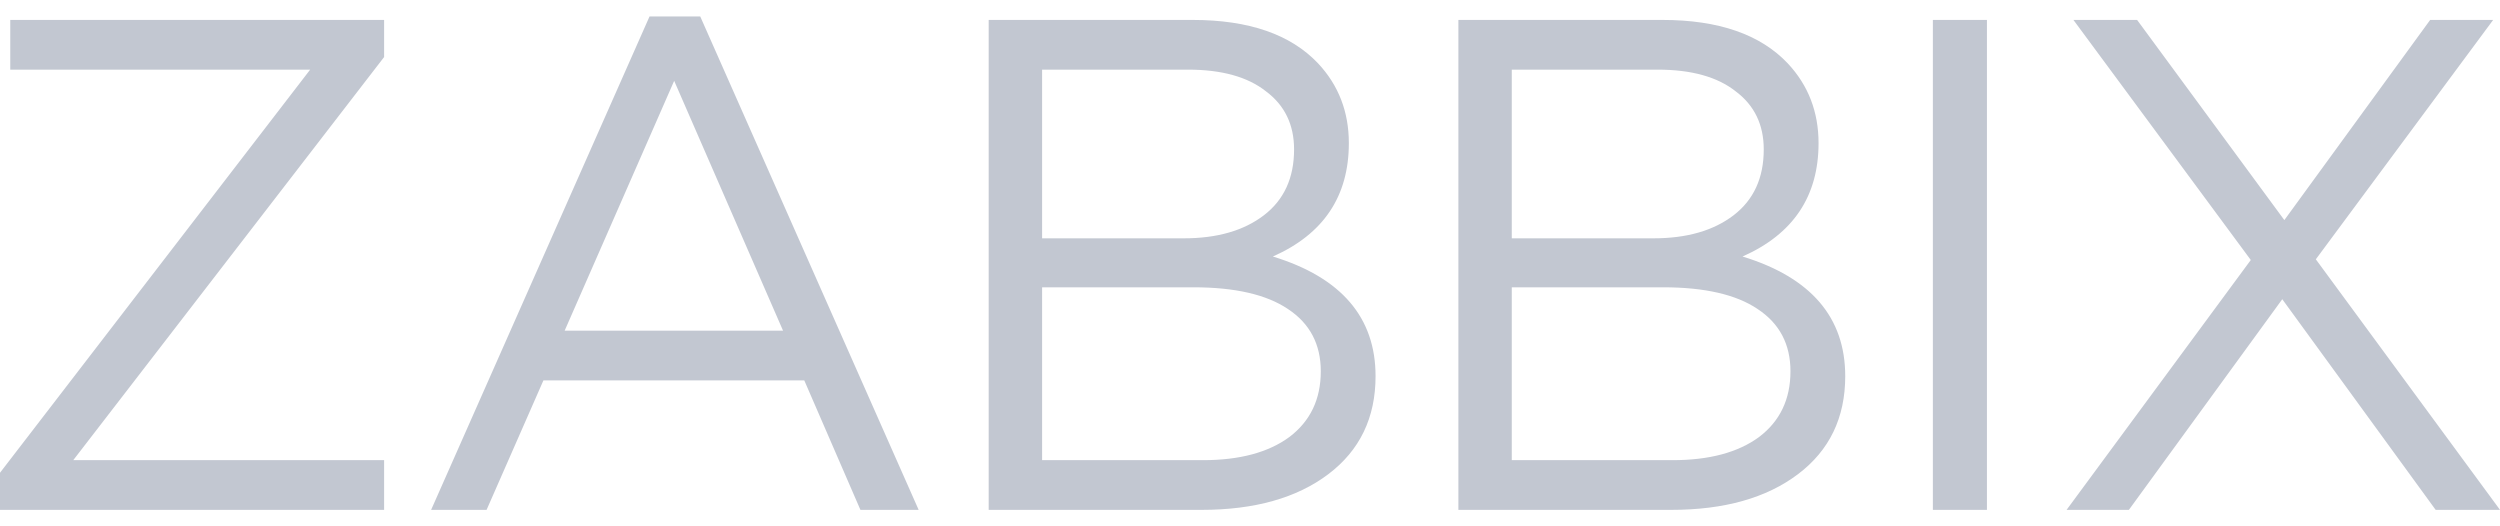 <svg width="76" height="16" viewBox="0 0 76 16" fill="none" xmlns="http://www.w3.org/2000/svg">
<path d="M0 15.5V14.372L9.429 2.117H0.312V0.606H11.677V1.734L2.227 13.989H11.677V15.5H0ZM13.106 15.5L19.746 0.5H21.287L27.927 15.5H26.157L24.45 11.564H16.52L14.792 15.5H13.106ZM17.165 10.053H23.805L20.495 2.457L17.165 10.053ZM30.056 15.5V0.606H36.259C37.966 0.606 39.236 1.046 40.069 1.926C40.693 2.592 41.005 3.401 41.005 4.351C41.005 5.968 40.235 7.117 38.695 7.798C40.776 8.436 41.817 9.649 41.817 11.436C41.817 12.699 41.338 13.691 40.381 14.415C39.423 15.138 38.14 15.5 36.53 15.5H30.056ZM31.68 7.245H35.989C37.002 7.245 37.813 7.011 38.424 6.543C39.035 6.074 39.34 5.408 39.34 4.543C39.34 3.791 39.056 3.202 38.486 2.777C37.931 2.337 37.141 2.117 36.114 2.117H31.68V7.245ZM31.68 13.989H36.572C37.682 13.989 38.556 13.755 39.194 13.287C39.833 12.805 40.152 12.138 40.152 11.287C40.152 10.464 39.819 9.833 39.153 9.394C38.5 8.954 37.543 8.734 36.28 8.734H31.68V13.989ZM44.335 15.5V0.606H50.538C52.245 0.606 53.514 1.046 54.347 1.926C54.971 2.592 55.284 3.401 55.284 4.351C55.284 5.968 54.513 7.117 52.973 7.798C55.055 8.436 56.095 9.649 56.095 11.436C56.095 12.699 55.617 13.691 54.659 14.415C53.702 15.138 52.418 15.5 50.808 15.5H44.335ZM45.958 7.245H50.267C51.28 7.245 52.092 7.011 52.703 6.543C53.313 6.074 53.618 5.408 53.618 4.543C53.618 3.791 53.334 3.202 52.765 2.777C52.21 2.337 51.419 2.117 50.392 2.117H45.958V7.245ZM45.958 13.989H50.85C51.96 13.989 52.834 13.755 53.473 13.287C54.111 12.805 54.43 12.138 54.43 11.287C54.43 10.464 54.097 9.833 53.431 9.394C52.779 8.954 51.821 8.734 50.559 8.734H45.958V13.989ZM58.759 15.5V0.606H60.403V15.5H58.759ZM62.824 15.5L68.424 7.904L63.032 0.606H64.968L69.444 6.691L73.877 0.606H75.792L70.401 7.883L76 15.5H74.044L69.381 9.096L64.718 15.5H62.824Z" fill="#C2C7D1"/>
</svg>
